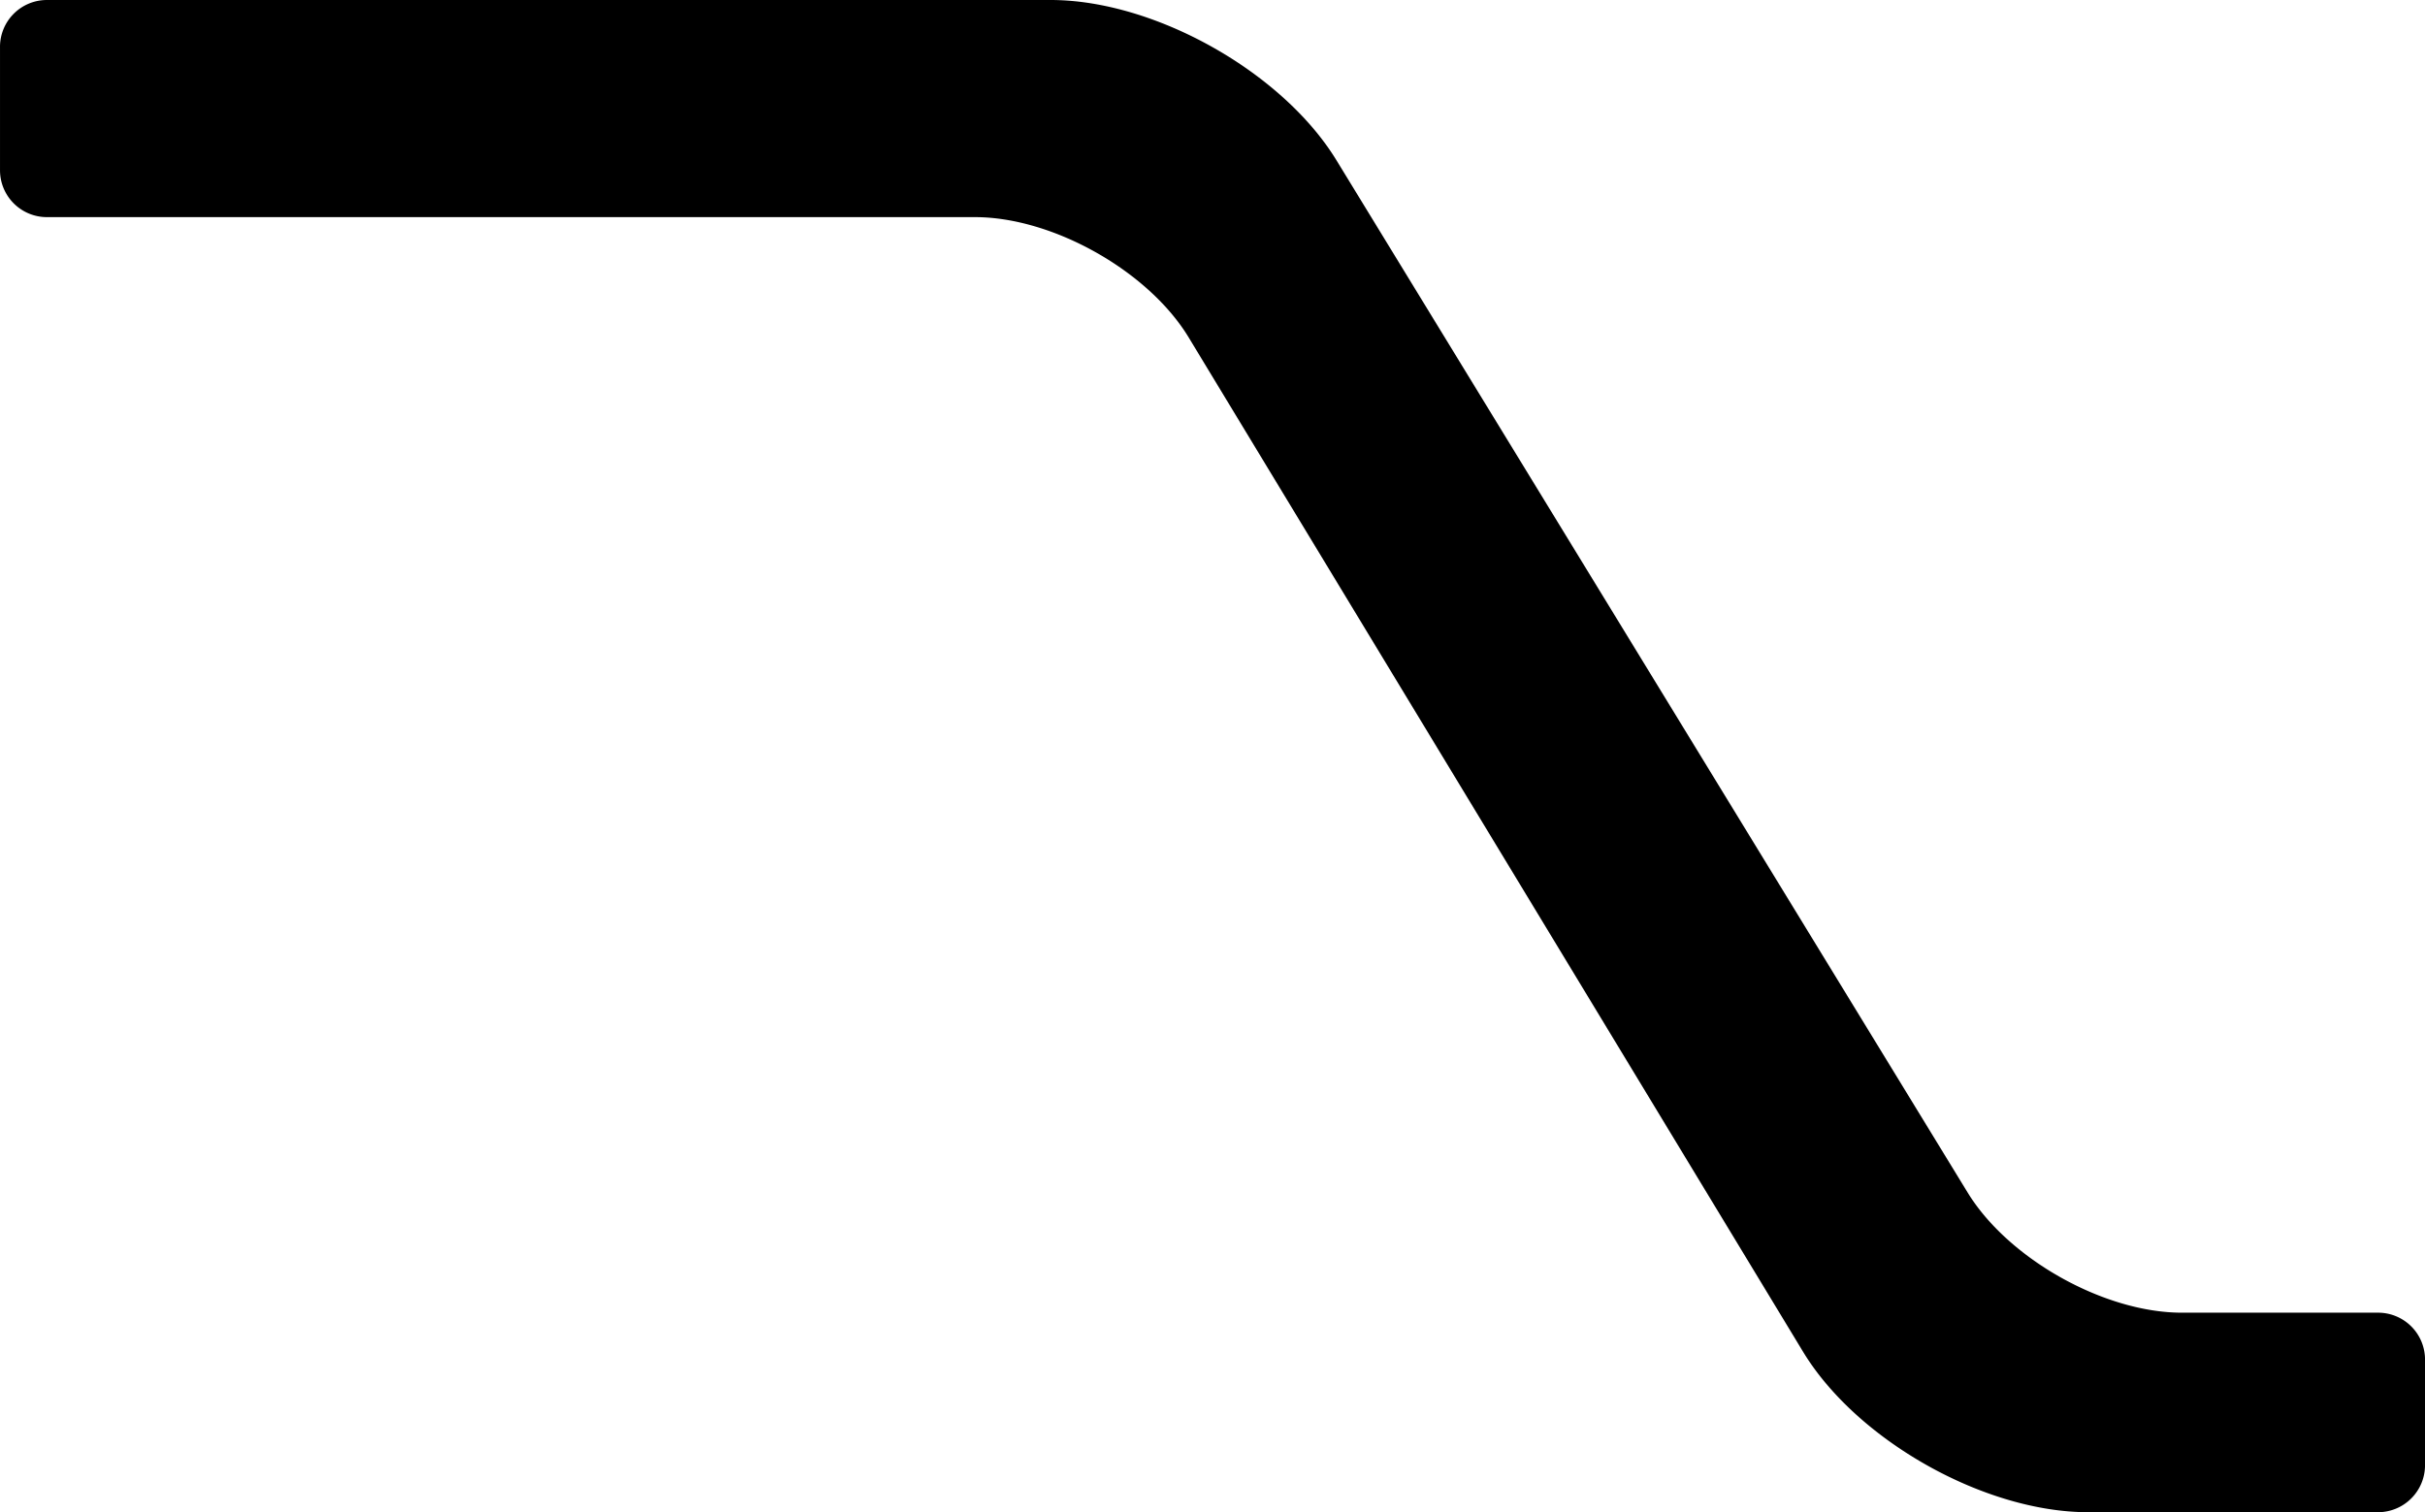 <?xml version="1.0" encoding="UTF-8" standalone="no"?>
<!-- Uploaded to: SVG Repo, www.svgrepo.com, Generator: SVG Repo Mixer Tools -->

<svg
   fill="#000000"
   width="256"
   height="159.663"
   viewBox="0 0 81.92 51.092"
   version="1.1"
   id="svg1"
   sodipodi:docname="lowpass.svg"
   inkscape:version="1.3 (0e150ed, 2023-07-21)"
   xmlns:inkscape="http://www.inkscape.org/namespaces/inkscape"
   xmlns:sodipodi="http://sodipodi.sourceforge.net/DTD/sodipodi-0.dtd"
   xmlns="http://www.w3.org/2000/svg"
   xmlns:svg="http://www.w3.org/2000/svg">
  <defs
     id="defs1" />
  <sodipodi:namedview
     id="namedview1"
     pagecolor="#ffffff"
     bordercolor="#000000"
     borderopacity="0.25"
     inkscape:showpageshadow="2"
     inkscape:pageopacity="0.0"
     inkscape:pagecheckerboard="0"
     inkscape:deskcolor="#d1d1d1"
     inkscape:zoom="0.295"
     inkscape:cx="325.42373"
     inkscape:cy="200"
     inkscape:window-width="1312"
     inkscape:window-height="449"
     inkscape:window-x="0"
     inkscape:window-y="37"
     inkscape:window-maximized="0"
     inkscape:current-layer="svg1" />
  <path
     d="M 0,1.583 A 1.584,1.584 0 0 1 1.589,8.3915356e-6 h 33.905 c 3.503,0 7.825,2.424 9.654,5.416 L 66.467,40.287 c 1.372,2.244 4.611,4.064 7.24,4.064 h 6.63 a 1.585,1.585 0 0 1 1.584,1.589 v 3.563 a 1.589,1.589 0 0 1 -1.589,1.589 h -9.795 c -3.504,0 -7.816,-2.431 -9.63,-5.426 L 40.157,11.404 C 38.797,9.157 35.566,7.336 32.939,7.336 H 1.584 A 1.584,1.584 0 0 1 3.97e-4,5.753 v -4.171 z"
     fill-rule="evenodd"
     id="path1"
     style="stroke-width:0.397" />
</svg>
